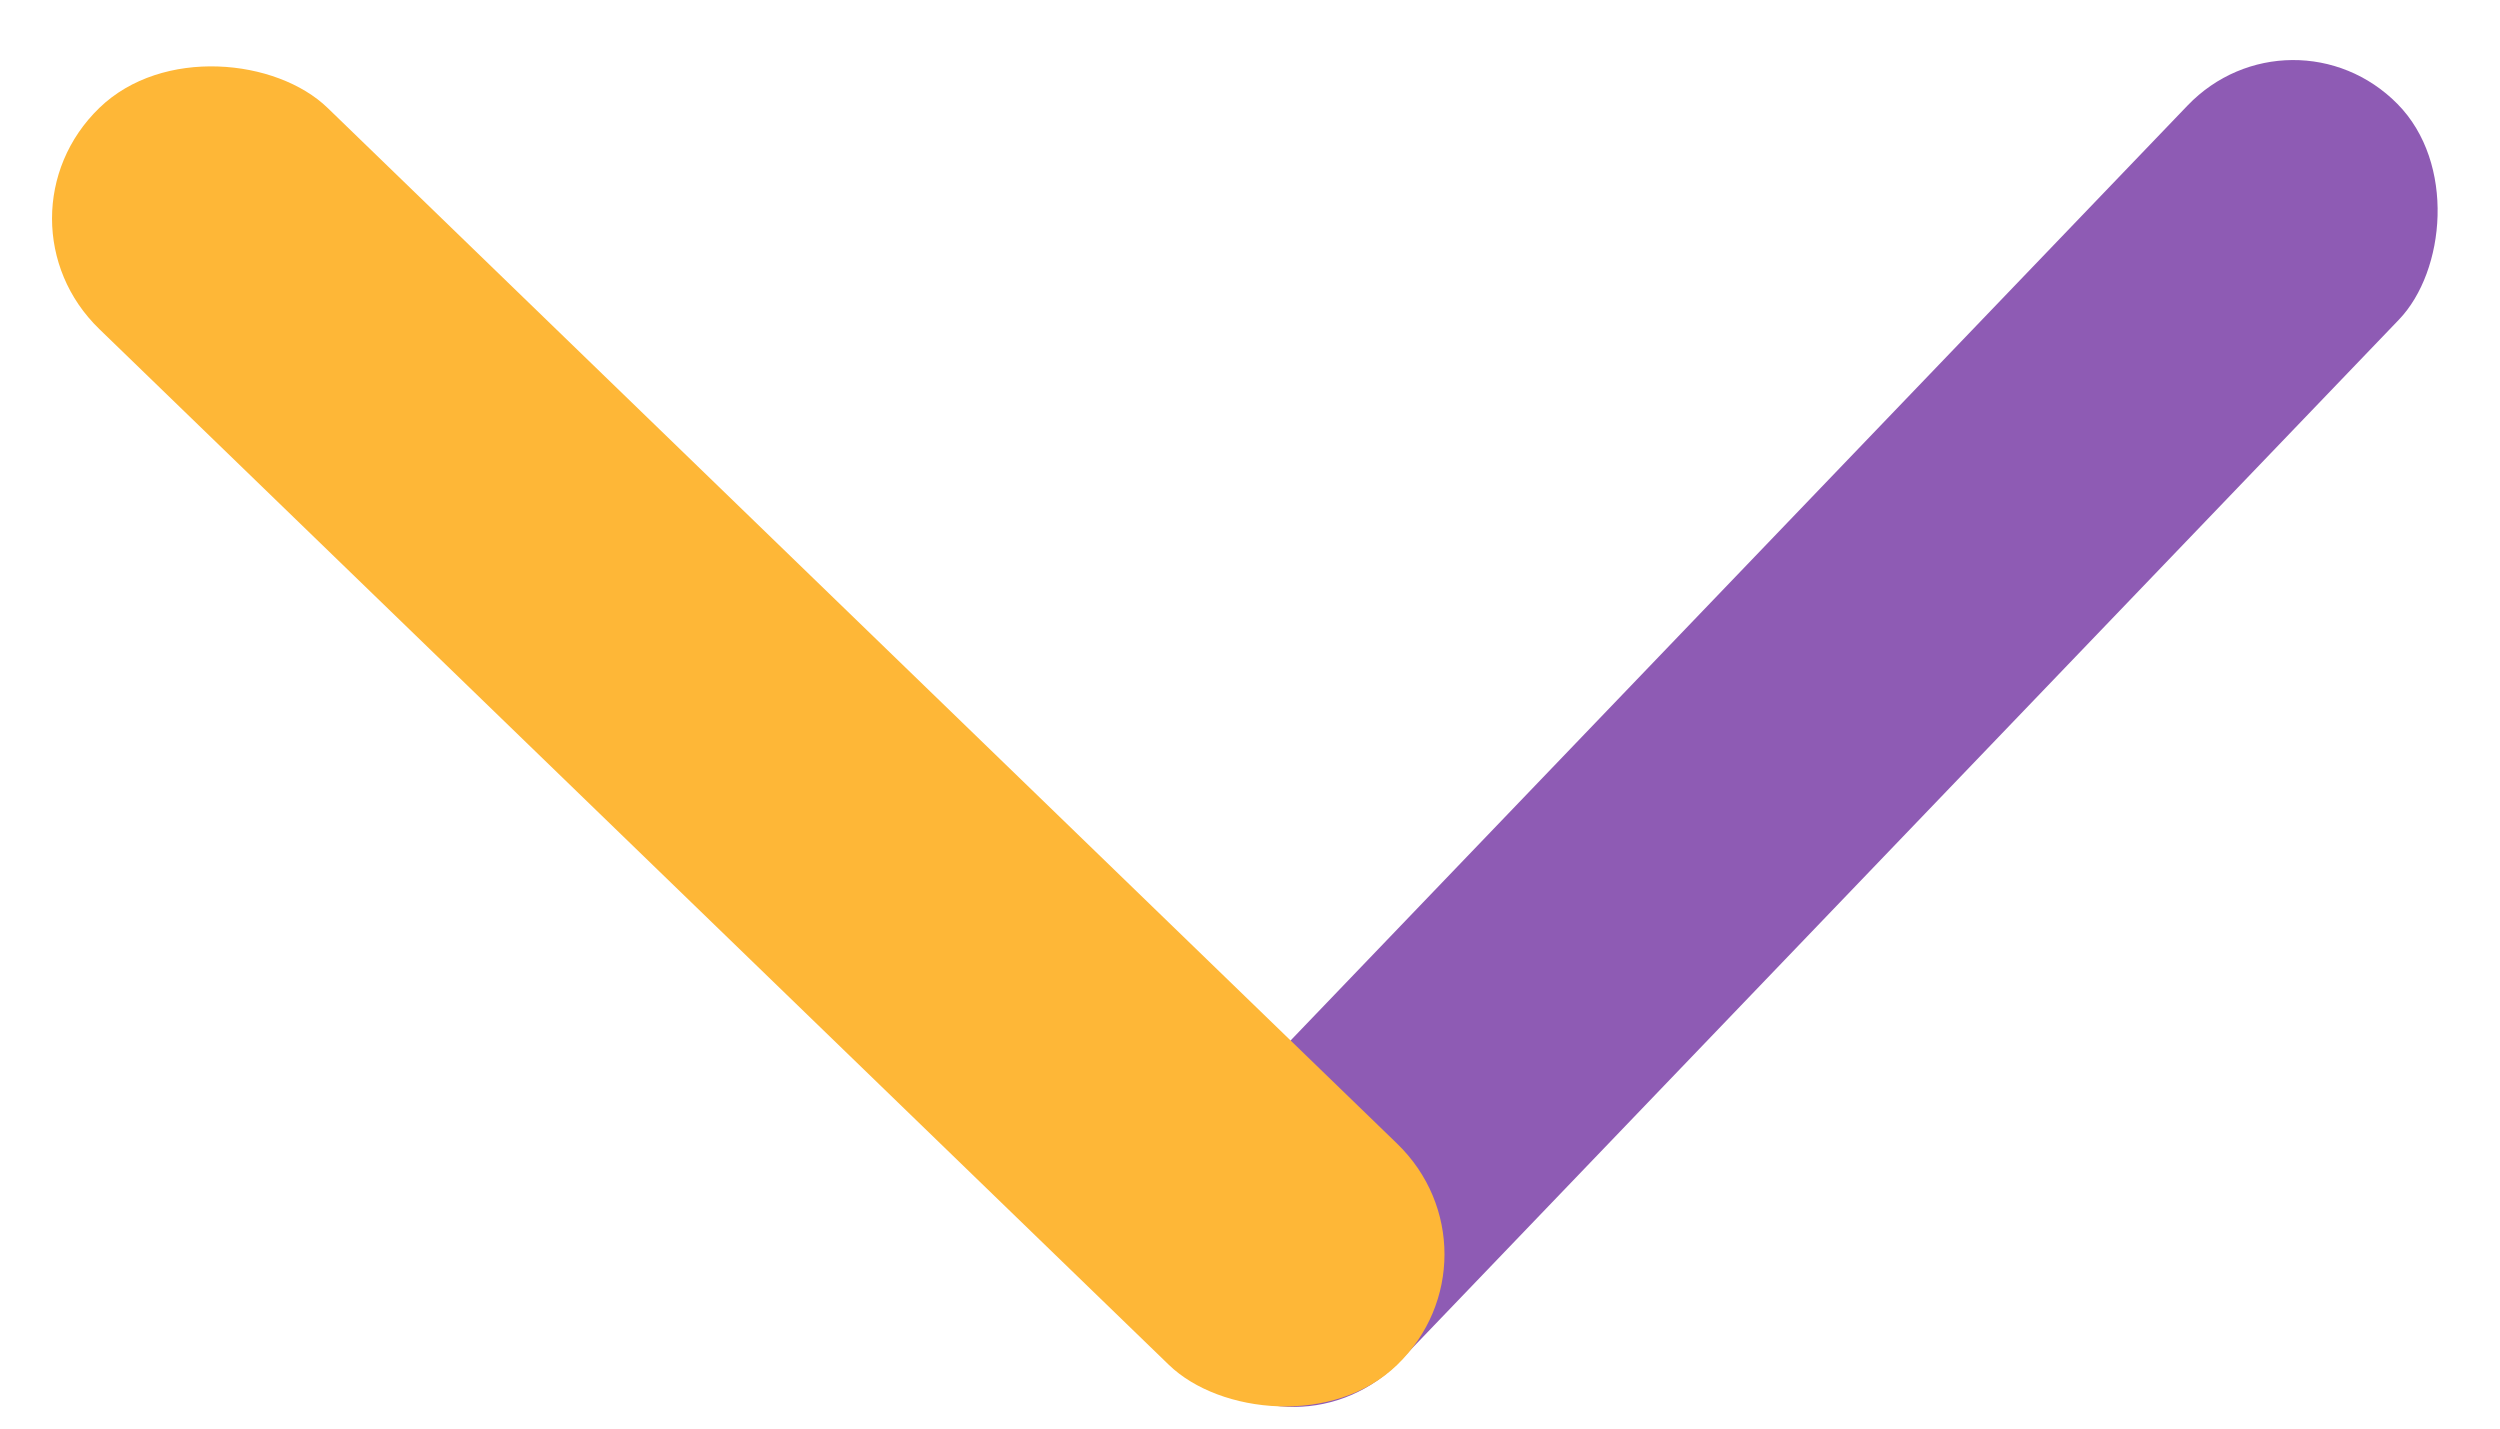 <?xml version="1.0" encoding="UTF-8" standalone="no"?>
<!-- Created with Inkscape (http://www.inkscape.org/) -->

<svg
   xmlns:dc="http://purl.org/dc/elements/1.1/"
   xmlns:cc="http://creativecommons.org/ns#"
   xmlns:rdf="http://www.w3.org/1999/02/22-rdf-syntax-ns#"
   xmlns:svg="http://www.w3.org/2000/svg"
   xmlns="http://www.w3.org/2000/svg"
   xmlns:sodipodi="http://sodipodi.sourceforge.net/DTD/sodipodi-0.dtd"
   xmlns:inkscape="http://www.inkscape.org/namespaces/inkscape"
   width="175mm"
   height="100mm"
   viewBox="0 0 620.079 354.331"
   id="svg8308"
   version="1.1"
   inkscape:version="0.91 r13725"
   sodipodi:docname="arr-down-sx.svg">
  <defs
     id="defs8310" />
  <sodipodi:namedview
     id="base"
     pagecolor="#ffffff"
     bordercolor="#666666"
     borderopacity="1.0"
     inkscape:pageopacity="0.0"
     inkscape:pageshadow="2"
     inkscape:zoom="0.49497475"
     inkscape:cx="100.7606"
     inkscape:cy="339.87303"
     inkscape:document-units="px"
     inkscape:current-layer="layer1"
     showgrid="false"
     inkscape:window-width="1366"
     inkscape:window-height="716"
     inkscape:window-x="-8"
     inkscape:window-y="-8"
     inkscape:window-maximized="1" />
  <g
     inkscape:label="Layer 1"
     inkscape:groupmode="layer"
     id="layer1"
     transform="translate(0,-698.031)">
    <g
       id="g9687"
       transform="matrix(0,0.951,-0.982,0,1044.316,711.138)">
      <rect
         transform="matrix(0.723,-0.691,0.733,0.681,0,0)"
         ry="38.661"
         y="340.667"
         x="-365.573"
         height="447.996"
         width="77.255"
         id="rect8316-0"
         style="fill:#8e5bb4;fill-opacity:1;fill-rule:evenodd;stroke:none;stroke-width:1.424px;stroke-linecap:butt;stroke-linejoin:miter;stroke-opacity:1" />
      <rect
         rx="40.786"
         transform="matrix(0.707,0.707,-0.707,0.707,0,0)"
         ry="40.786"
         y="260.518"
         x="703.728"
         height="463.672"
         width="81.572"
         id="rect8316"
         style="fill:#feb737;fill-opacity:1;fill-rule:evenodd;stroke:#feb737;stroke-width:1.503px;stroke-linecap:butt;stroke-linejoin:miter;stroke-opacity:0" />
    </g>
  </g>
</svg>

